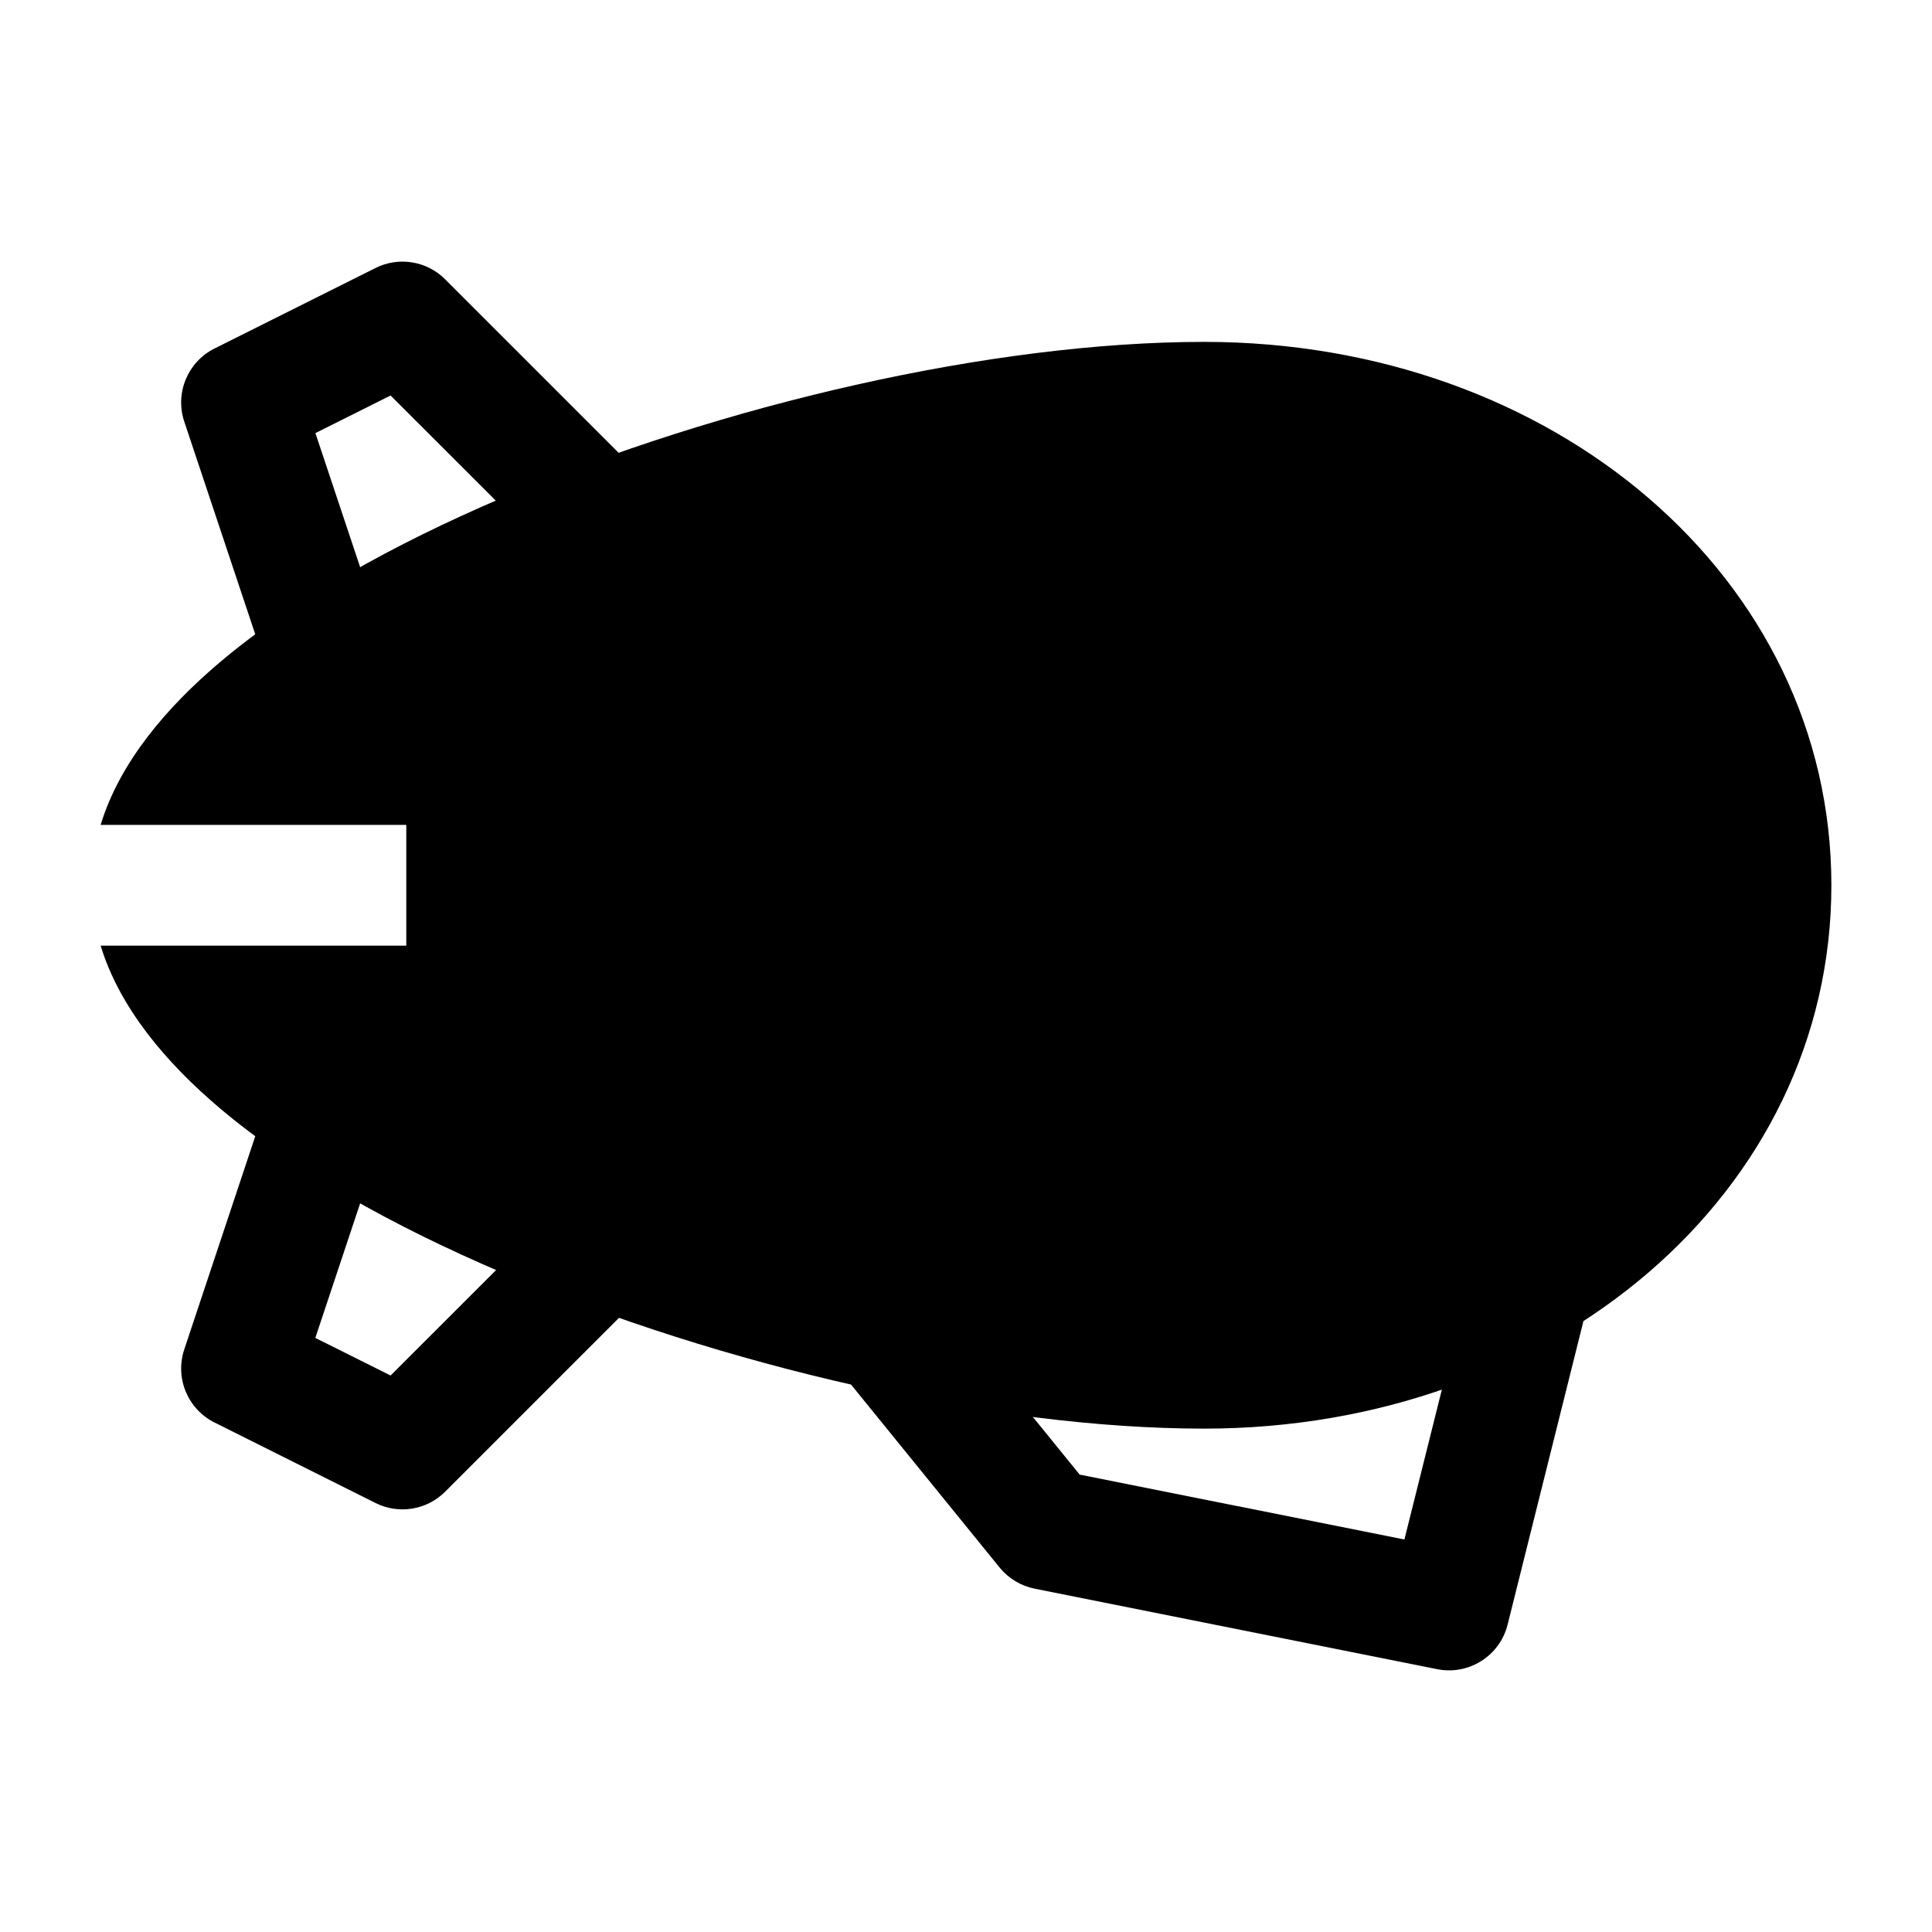 <svg width="24" height="24" viewBox="0 0 24 24" xmlns="http://www.w3.org/2000/svg">
    <path fill-rule="evenodd" clip-rule="evenodd" d="M17.446 19.124L18.273 15.815L19.728 16.179L18.728 20.182C18.631 20.57 18.246 20.814 17.853 20.735L12.853 19.735C12.682 19.701 12.528 19.608 12.418 19.473L10.418 17.01L11.582 16.064L13.412 18.318L17.446 19.124Z"/>
    <path d="M14.959 4.247C12.324 4.247 8.956 5.026 6.242 6.183C4.884 6.762 3.648 7.453 2.737 8.222C2.062 8.792 1.486 9.474 1.25 10.247H5.047V11.747H1.25C1.486 12.52 2.062 13.202 2.737 13.772C3.648 14.541 4.884 15.232 6.242 15.811C8.956 16.968 12.324 17.747 14.959 17.747C19.293 17.747 22.75 14.821 22.75 10.997C22.75 7.173 19.293 4.247 14.959 4.247Z"/>
    <path fill-rule="evenodd" clip-rule="evenodd" d="M4.665 3.329C4.953 3.185 5.302 3.241 5.53 3.47L8.03 5.97L6.97 7.03L4.852 4.913L3.918 5.38L4.712 7.759L3.289 8.234L2.289 5.237C2.171 4.883 2.331 4.496 2.665 4.329L4.665 3.329Z"/>
    <path fill-rule="evenodd" clip-rule="evenodd" d="M4.665 18.671C4.953 18.815 5.302 18.759 5.53 18.53L8.03 16.03L6.97 14.97L4.852 17.087L3.917 16.62L4.712 14.234L3.289 13.76L2.289 16.763C2.171 17.117 2.331 17.504 2.665 17.671L4.665 18.671Z"/>
</svg>

